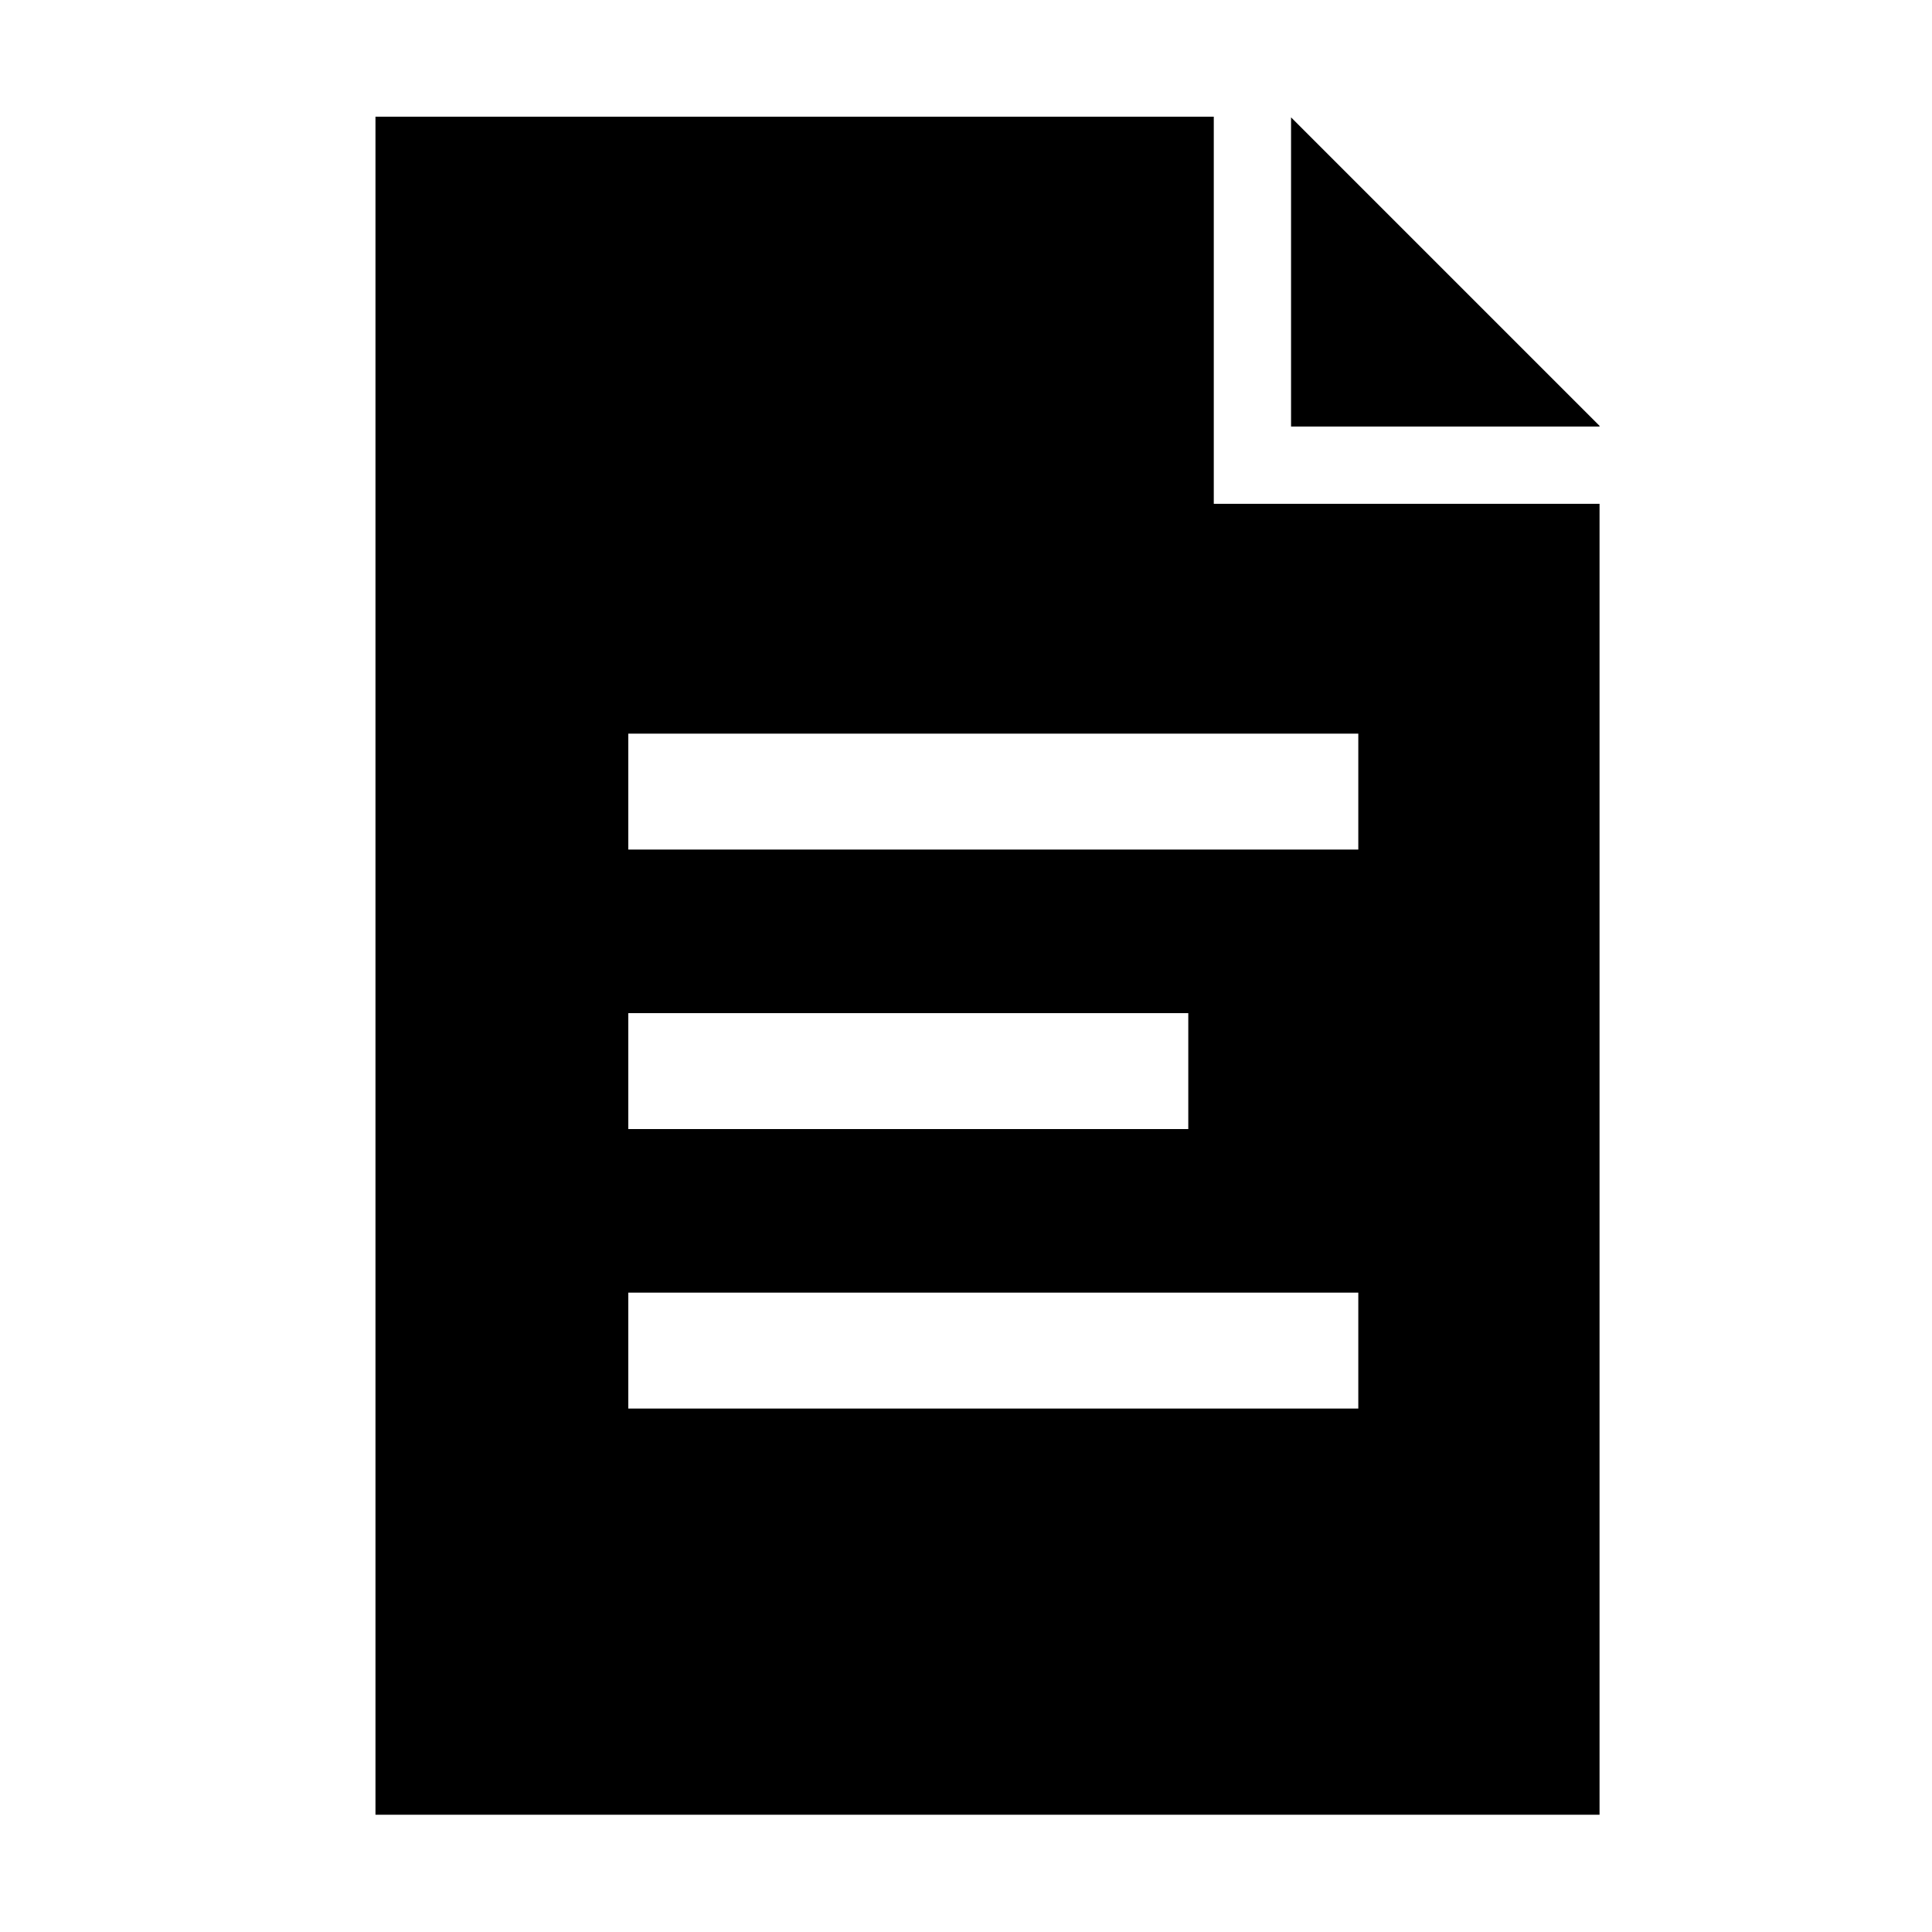 <?xml version="1.0" encoding="UTF-8" standalone="no"?>
<!DOCTYPE svg PUBLIC "-//W3C//DTD SVG 1.1//EN" "http://www.w3.org/Graphics/SVG/1.1/DTD/svg11.dtd">
<svg width="100%" height="100%" viewBox="0 0 24 24" version="1.1" xmlns="http://www.w3.org/2000/svg" xmlns:xlink="http://www.w3.org/1999/xlink" xml:space="preserve" xmlns:serif="http://www.serif.com/" style="fill-rule:evenodd;clip-rule:evenodd;stroke-linejoin:round;stroke-miterlimit:2;">
    <g transform="matrix(0.048,0,0,0.048,0,0)">
        <path d="M314.125,130.388L314.125,30.202L97.172,30.202L97.172,469.647L413.961,469.647L413.961,130.388L314.125,130.388ZM351.527,364.535L351.527,334.535L162.606,334.535L162.606,364.535L351.527,364.535ZM307.527,292.202L307.527,262.202L162.606,262.202L162.606,292.202L307.527,292.202ZM351.527,219.869L351.527,189.869L162.606,189.869L162.606,219.869L351.527,219.869ZM413.961,110.211L413.961,110.388L334.125,110.388L334.125,30.374L413.961,110.211Z"/>
    </g>
</svg>

